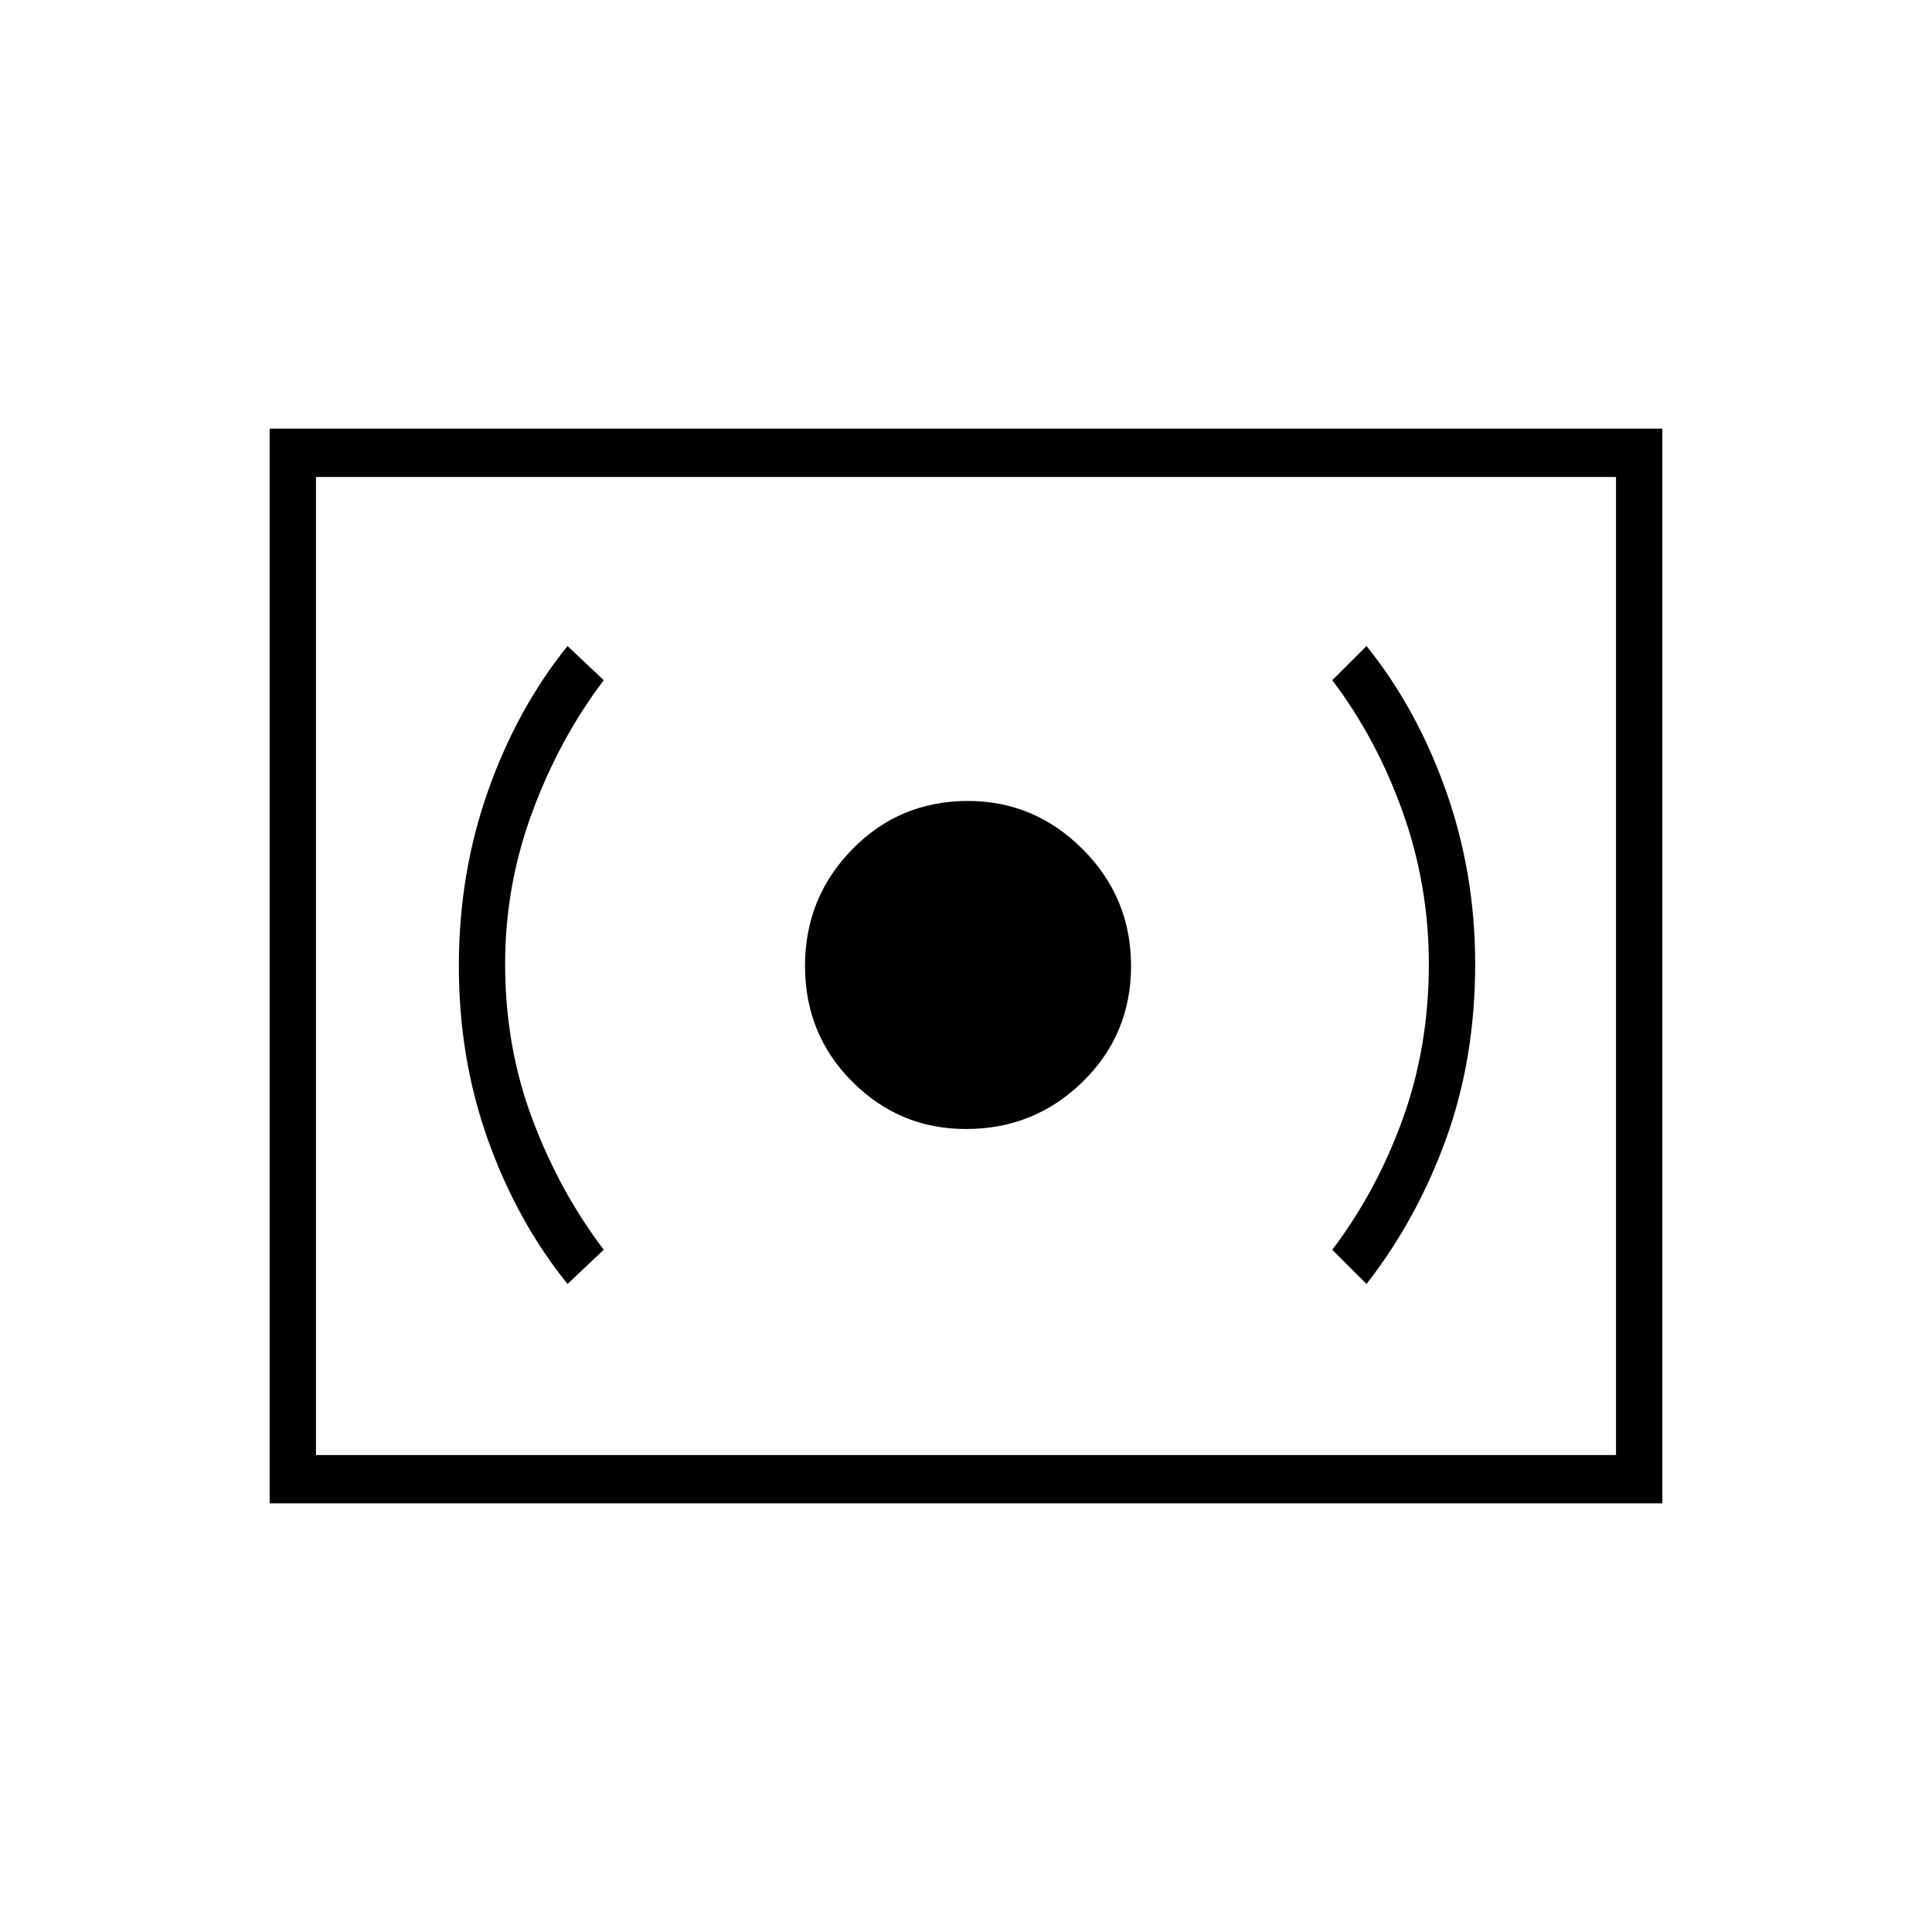 <svg xmlns="http://www.w3.org/2000/svg" height="40" width="40"><path d="M20 23.375Q21.417 23.375 22.417 22.396Q23.417 21.417 23.417 20Q23.417 18.583 22.417 17.583Q21.417 16.583 20.042 16.583Q18.625 16.583 17.646 17.583Q16.667 18.583 16.667 20Q16.667 21.417 17.646 22.396Q18.625 23.375 20 23.375ZM28.292 26.583Q29.333 25.25 29.938 23.583Q30.542 21.917 30.542 19.958Q30.542 18.083 29.938 16.375Q29.333 14.667 28.292 13.375L27.583 14.083Q28.5 15.292 29.042 16.812Q29.583 18.333 29.583 19.958Q29.583 21.667 29.042 23.167Q28.5 24.667 27.583 25.875ZM11.75 26.583 12.5 25.875Q11.583 24.667 11.021 23.167Q10.458 21.667 10.458 19.958Q10.458 18.333 11.021 16.812Q11.583 15.292 12.5 14.083L11.75 13.375Q10.708 14.667 10.104 16.375Q9.5 18.083 9.5 20Q9.5 21.917 10.104 23.604Q10.708 25.292 11.75 26.583ZM5.583 31.125V8.875H34.417V31.125ZM6.542 30.125V9.875ZM6.542 30.125H33.458V9.875H6.542Z"/></svg>